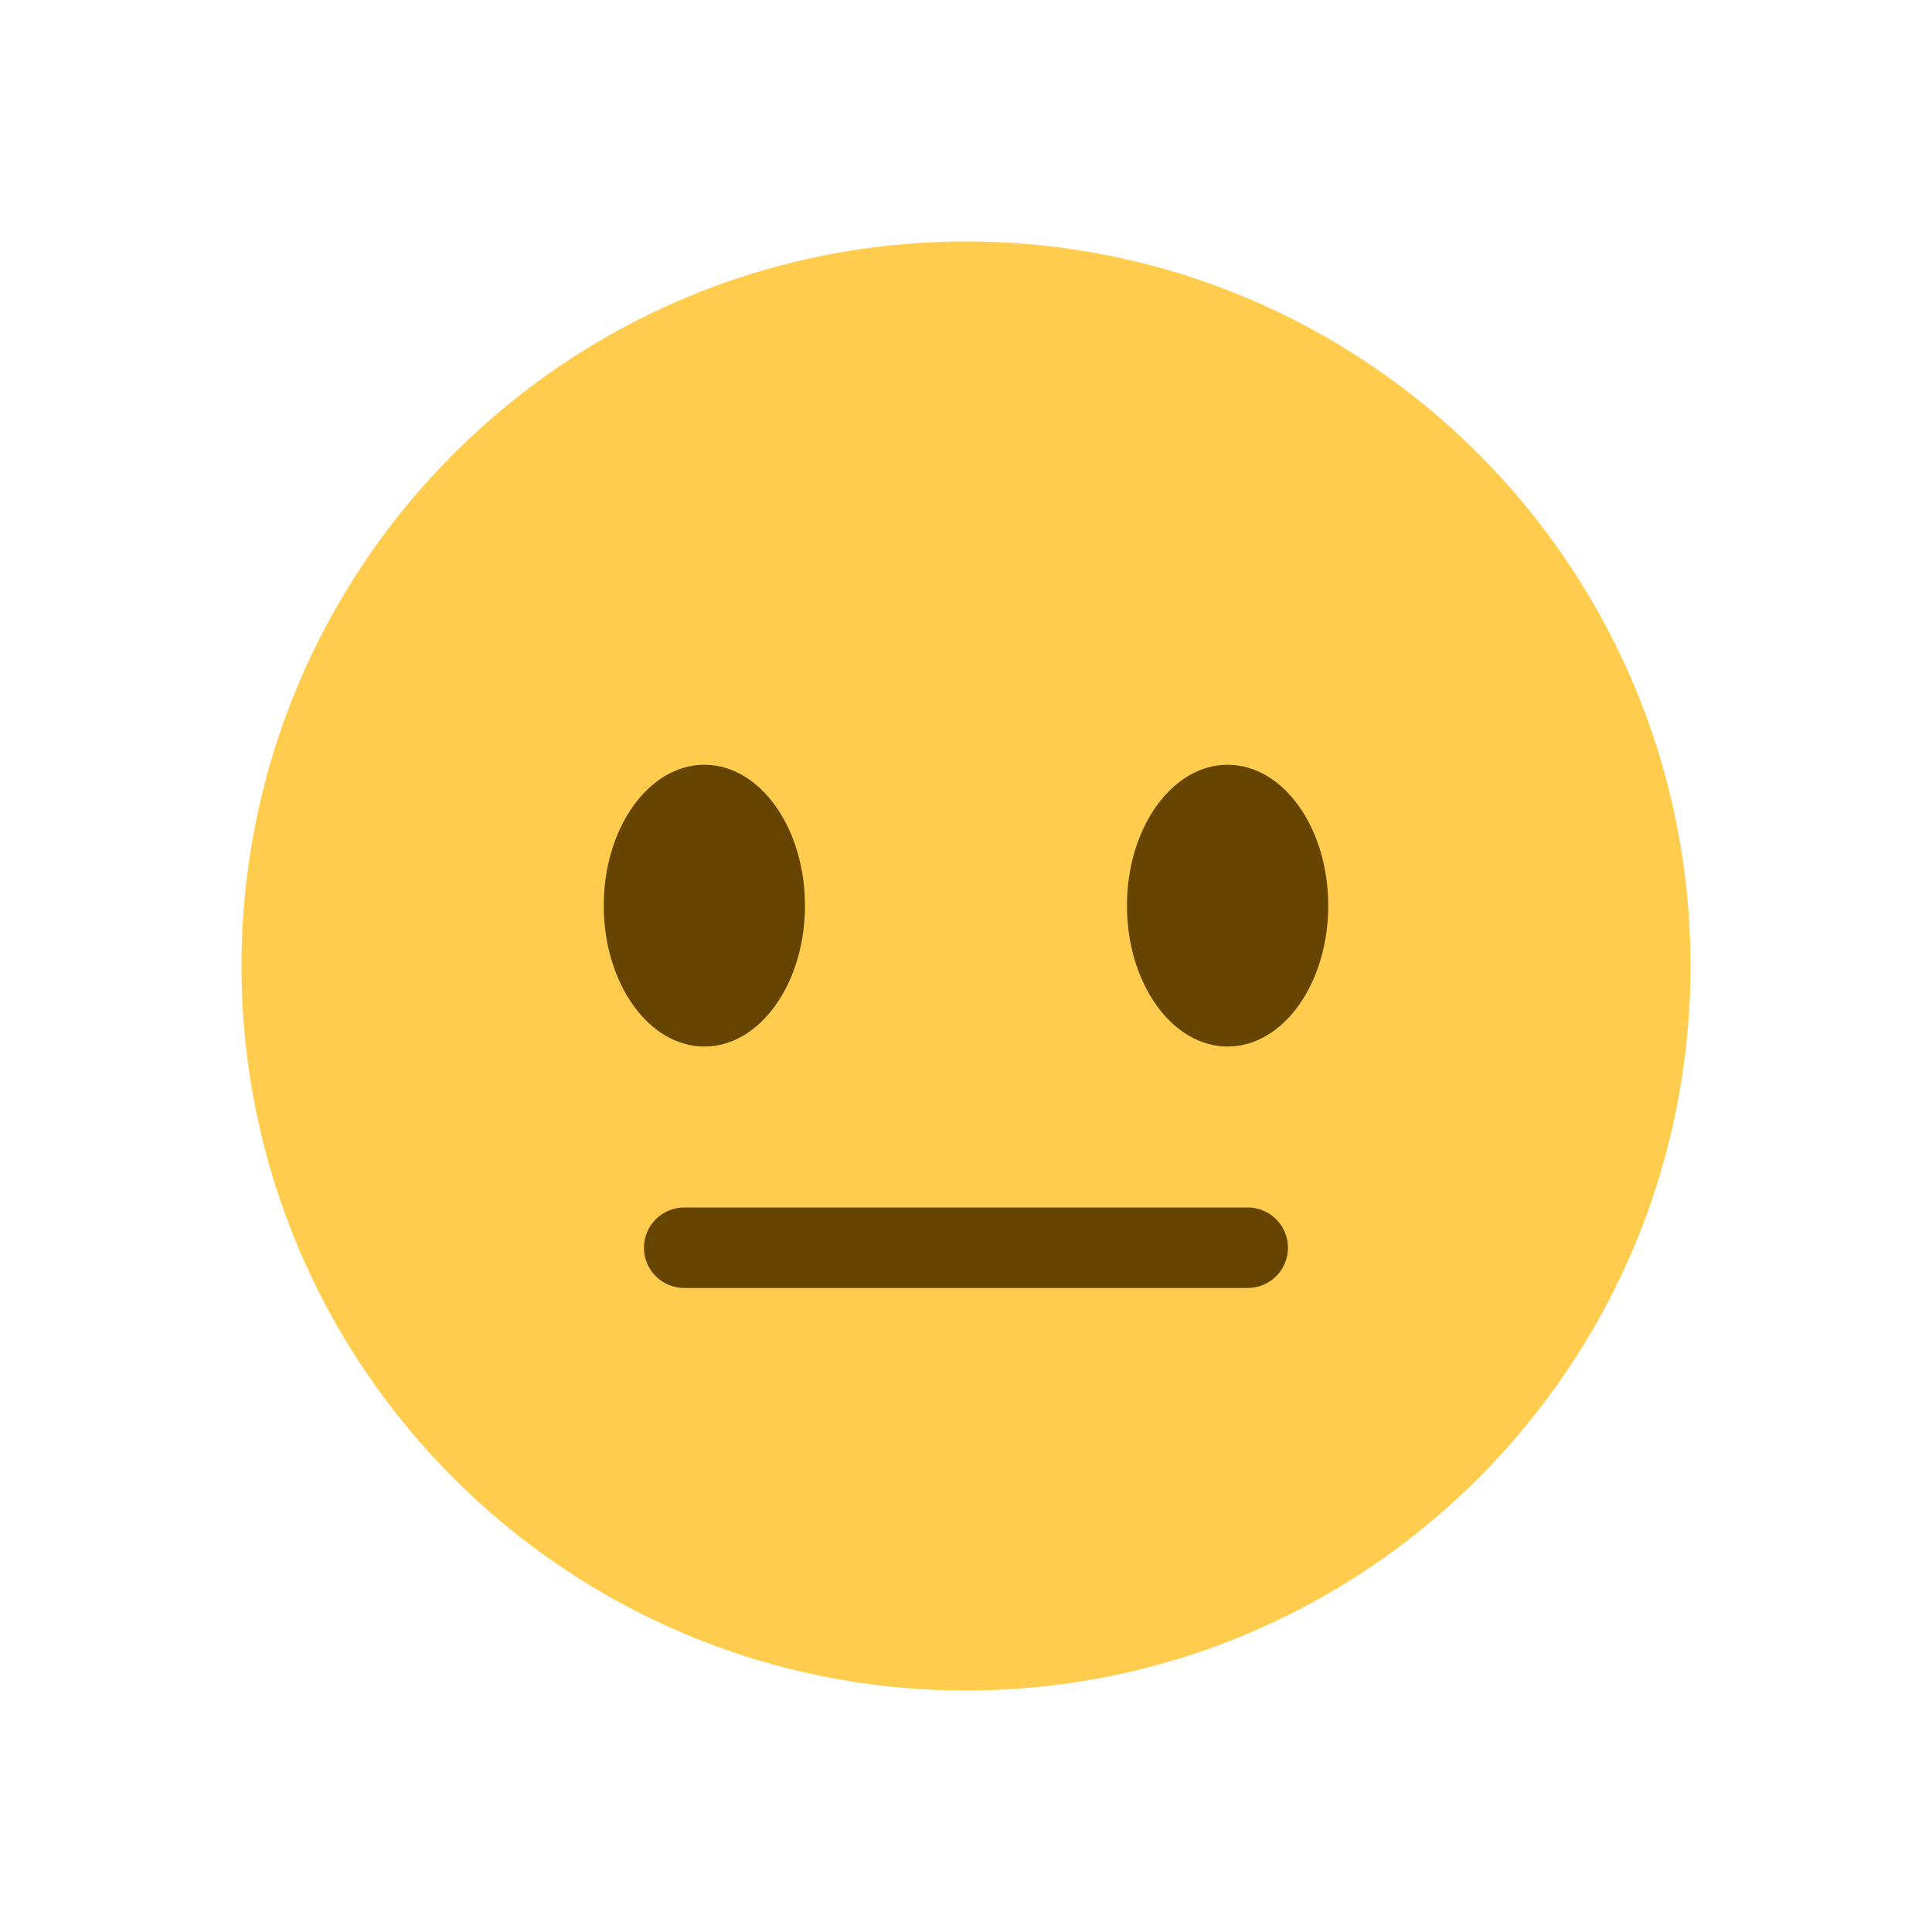 <svg width="32" height="32" viewBox="0 0 32 32" fill="none" xmlns="http://www.w3.org/2000/svg">
<g filter="url(#filter0_d)">
<path d="M28 12C28 18.627 22.627 24 16 24C9.373 24 4 18.627 4 12C4 5.373 9.373 0 16 0C22.627 0 28 5.373 28 12Z" fill="#FFCC4D"/>
<path d="M11.667 13.334C12.587 13.334 13.333 12.289 13.333 11C13.333 9.712 12.587 8.667 11.667 8.667C10.746 8.667 10 9.712 10 11C10 12.289 10.746 13.334 11.667 13.334Z" fill="#664500"/>
<path d="M20.333 13.334C21.254 13.334 22 12.289 22 11C22 9.712 21.254 8.667 20.333 8.667C19.413 8.667 18.666 9.712 18.666 11C18.666 12.289 19.413 13.334 20.333 13.334Z" fill="#664500"/>
<path d="M20.666 17.333H11.333C10.965 17.333 10.666 17.035 10.666 16.667C10.666 16.298 10.965 16 11.333 16H20.666C21.035 16 21.333 16.298 21.333 16.667C21.333 17.035 21.035 17.333 20.666 17.333Z" fill="#664500"/>
</g>
<defs>
<filter id="filter0_d" x="0" y="0" width="32" height="32" filterUnits="userSpaceOnUse" color-interpolation-filters="sRGB">
<feFlood flood-opacity="0" result="BackgroundImageFix"/>
<feColorMatrix in="SourceAlpha" type="matrix" values="0 0 0 0 0 0 0 0 0 0 0 0 0 0 0 0 0 0 127 0" result="hardAlpha"/>
<feOffset dy="4"/>
<feGaussianBlur stdDeviation="2"/>
<feComposite in2="hardAlpha" operator="out"/>
<feColorMatrix type="matrix" values="0 0 0 0 0 0 0 0 0 0 0 0 0 0 0 0 0 0 0.25 0"/>
<feBlend mode="normal" in2="BackgroundImageFix" result="effect1_dropShadow"/>
<feBlend mode="normal" in="SourceGraphic" in2="effect1_dropShadow" result="shape"/>
</filter>
</defs>
</svg>
